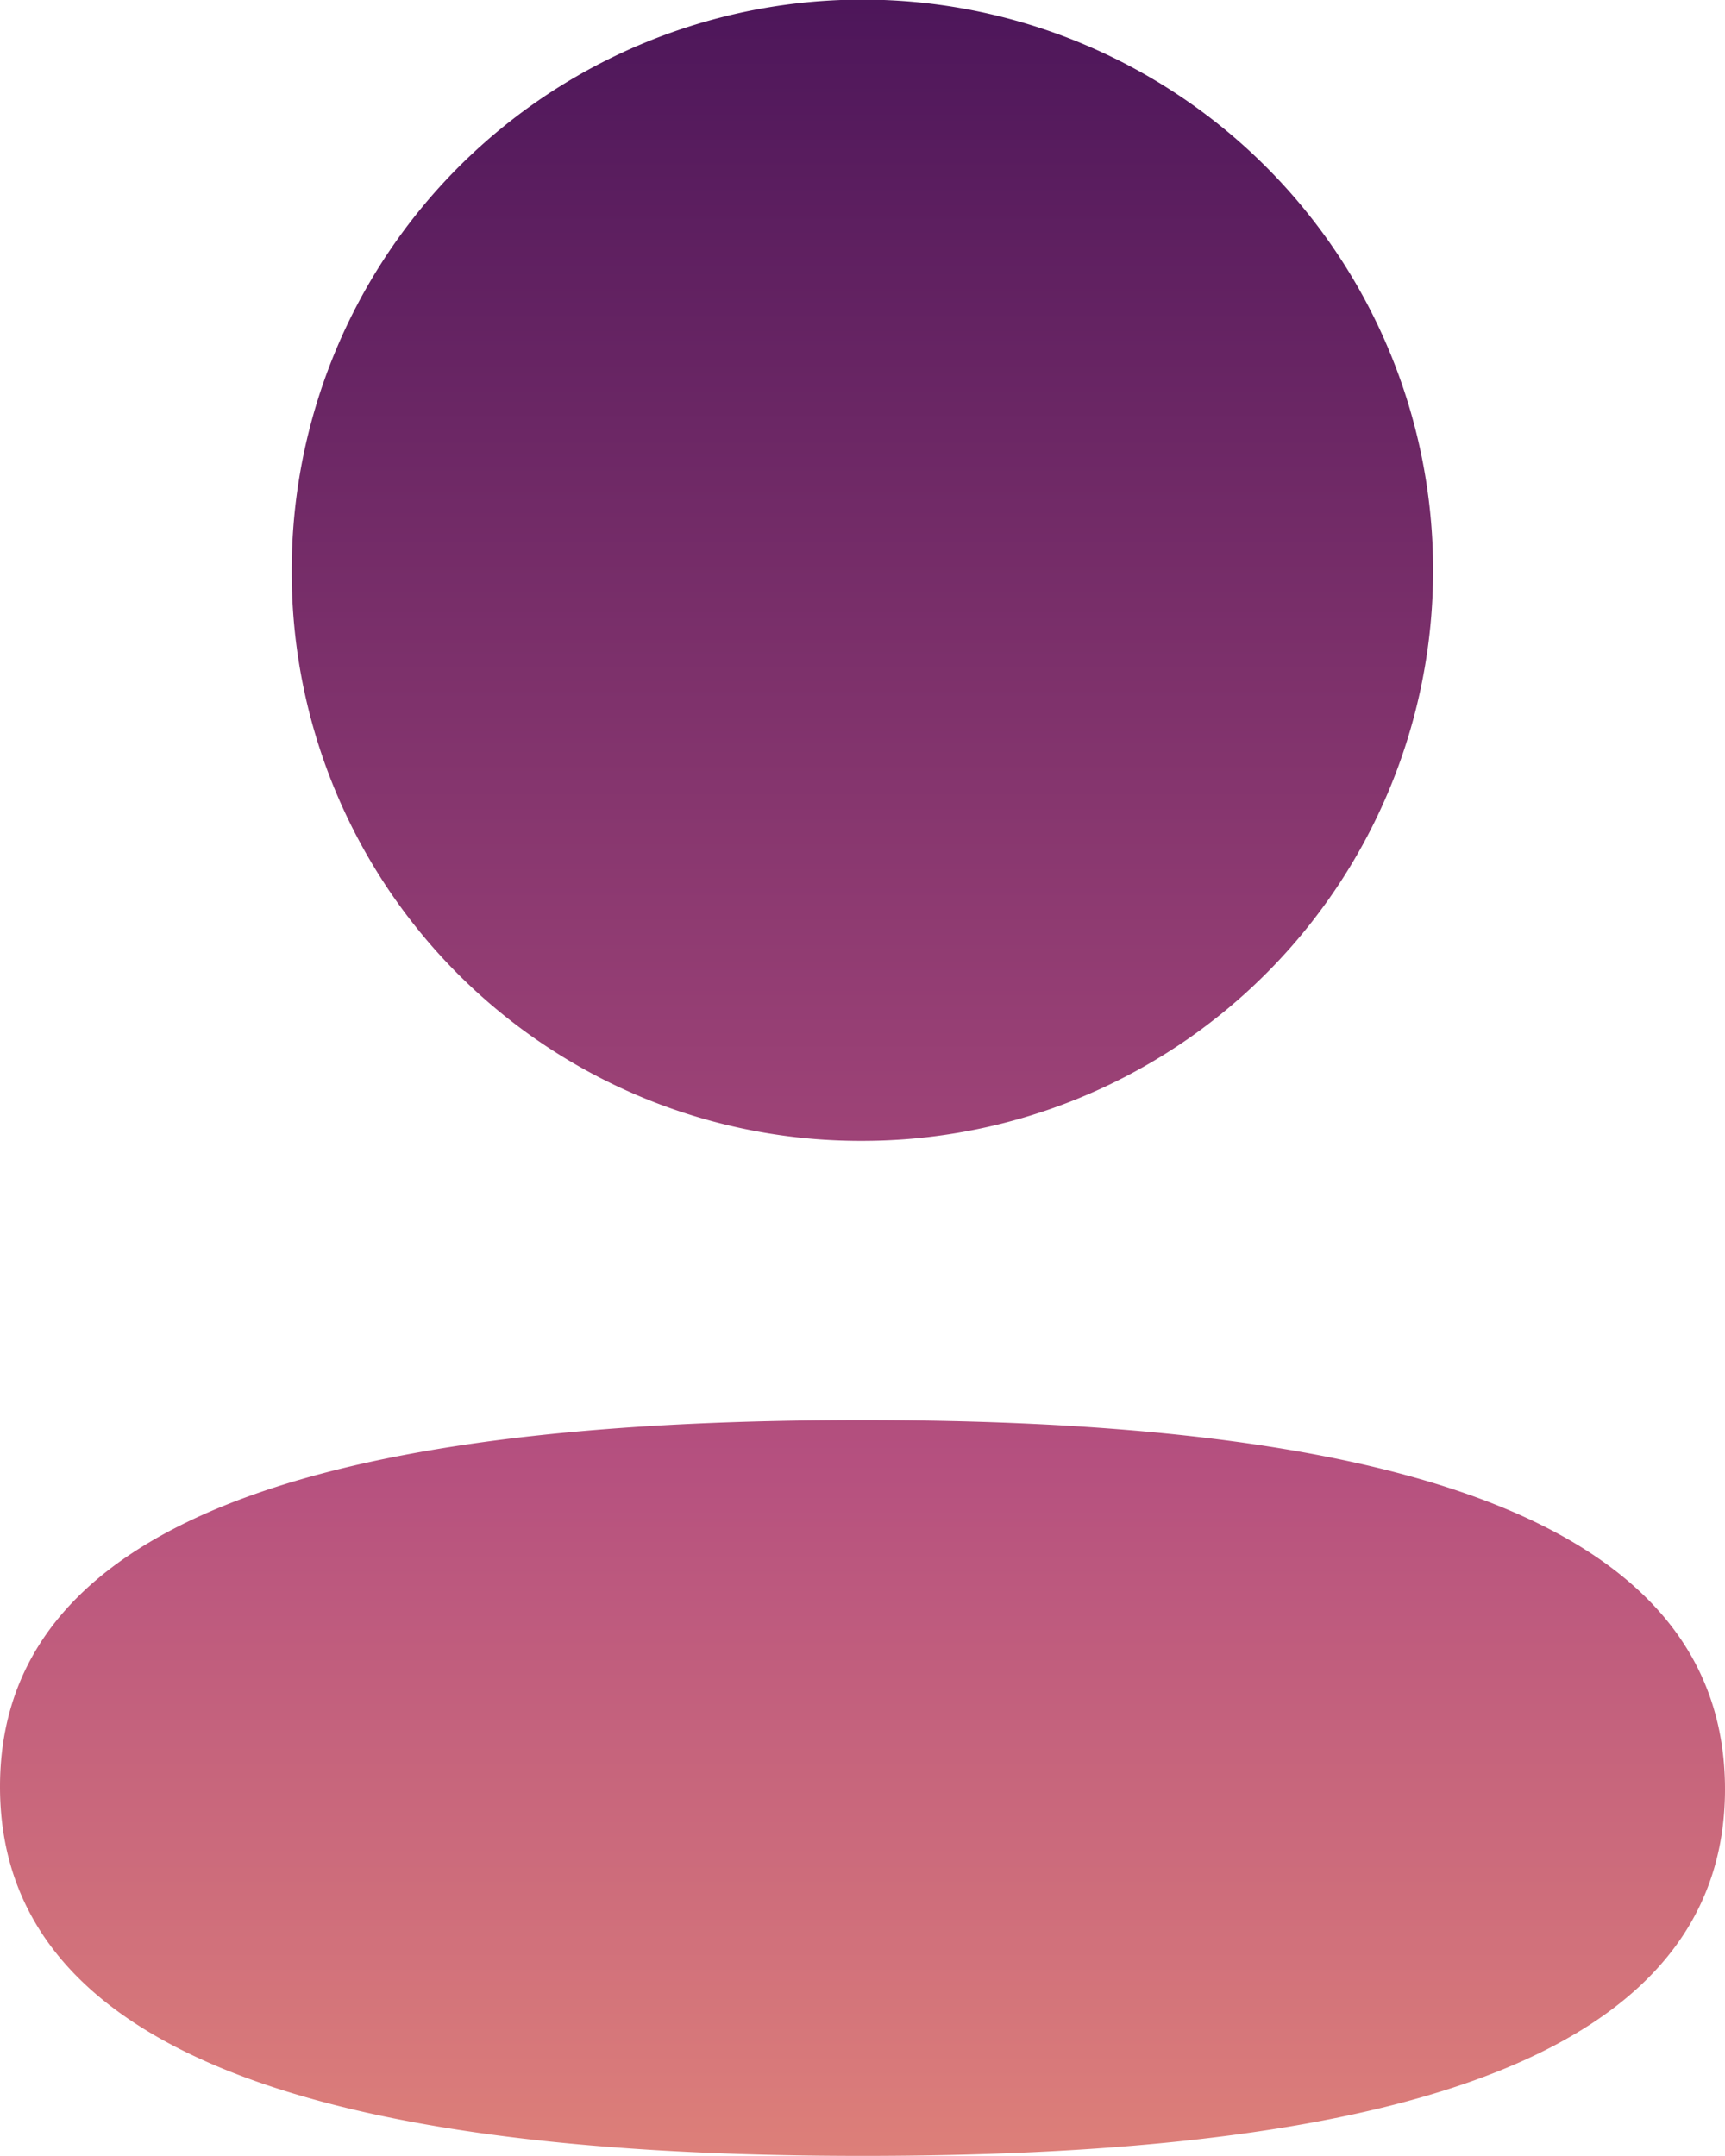 <svg id="Profile" xmlns="http://www.w3.org/2000/svg" xmlns:xlink="http://www.w3.org/1999/xlink" width="21.334" height="26.666" viewBox="0 0 21.334 26.666">
  <defs>
    <linearGradient id="linear-gradient" x1="0.5" x2="0.5" y2="1" gradientUnits="objectBoundingBox">
      <stop offset="0" stop-color="#4d165a"/>
      <stop offset="0.678" stop-color="#b5507f"/>
      <stop offset="1" stop-color="#dd7f79"/>
    </linearGradient>
  </defs>
  <path id="Profile-2" data-name="Profile" d="M0,22.1c0-3.629,4.914-4.535,10.667-4.535,5.785,0,10.667.94,10.667,4.566s-4.914,4.535-10.667,4.535C4.883,26.666,0,25.727,0,22.1ZM3.608,7.055a7.058,7.058,0,1,1,7.058,7.056A7.032,7.032,0,0,1,3.608,7.055Z" transform="translate(0 0)" fill="url(#linear-gradient)"/>
</svg>
